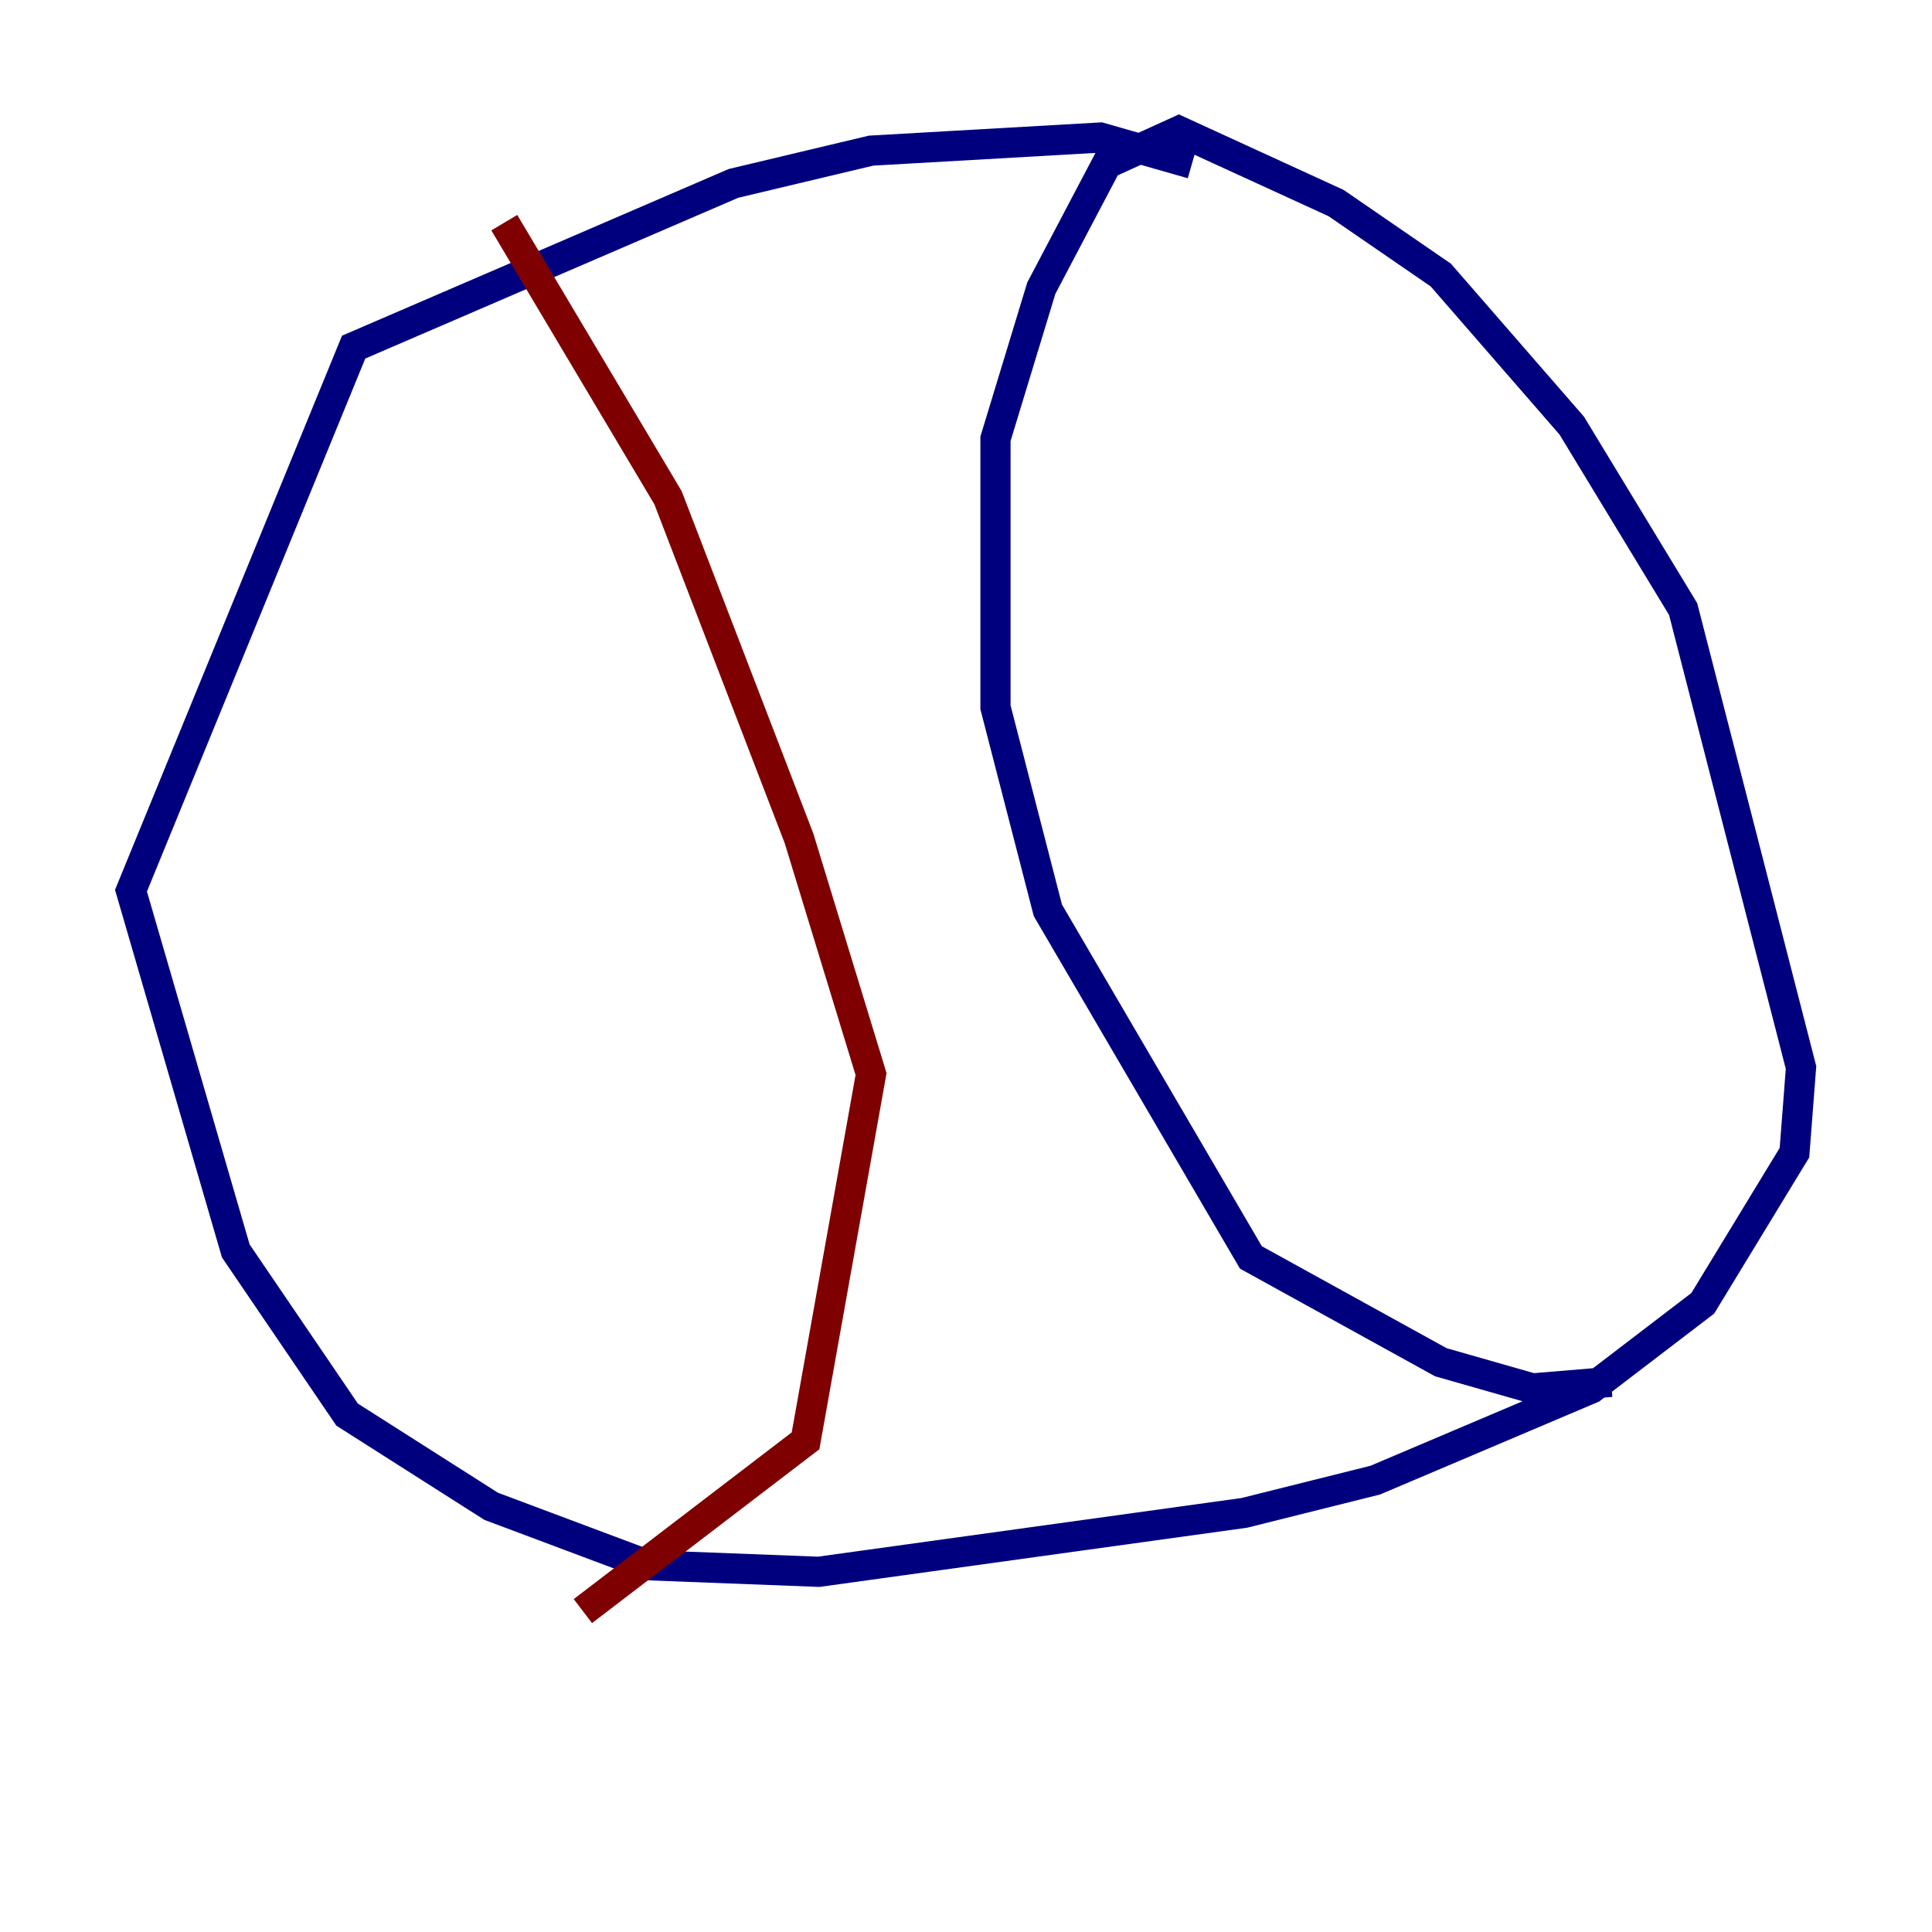<?xml version="1.0" encoding="utf-8" ?>
<svg baseProfile="tiny" height="128" version="1.2" viewBox="0,0,128,128" width="128" xmlns="http://www.w3.org/2000/svg" xmlns:ev="http://www.w3.org/2001/xml-events" xmlns:xlink="http://www.w3.org/1999/xlink"><defs /><polyline fill="none" points="78.969,10.848 72.895,9.112 57.709,9.98 48.597,12.149 23.43,22.997 8.678,59.01 15.62,82.875 22.997,93.722 32.542,99.797 42.956,103.702 54.237,104.136 82.441,100.231 91.119,98.061 105.437,91.986 112.814,86.346 118.888,76.366 119.322,70.725 111.512,40.352 104.136,28.203 95.458,18.224 88.515,13.451 78.102,8.678 73.329,10.848 68.99,19.091 65.953,29.071 65.953,46.861 69.424,60.312 82.875,83.308 95.458,90.251 101.532,91.986 106.739,91.552" stroke="#00007f" stroke-width="2" /><polyline fill="none" points="33.41,14.752 44.258,32.976 52.936,55.539 57.709,71.159 53.37,95.458 38.617,106.739" stroke="#7f0000" stroke-width="2" /></svg>